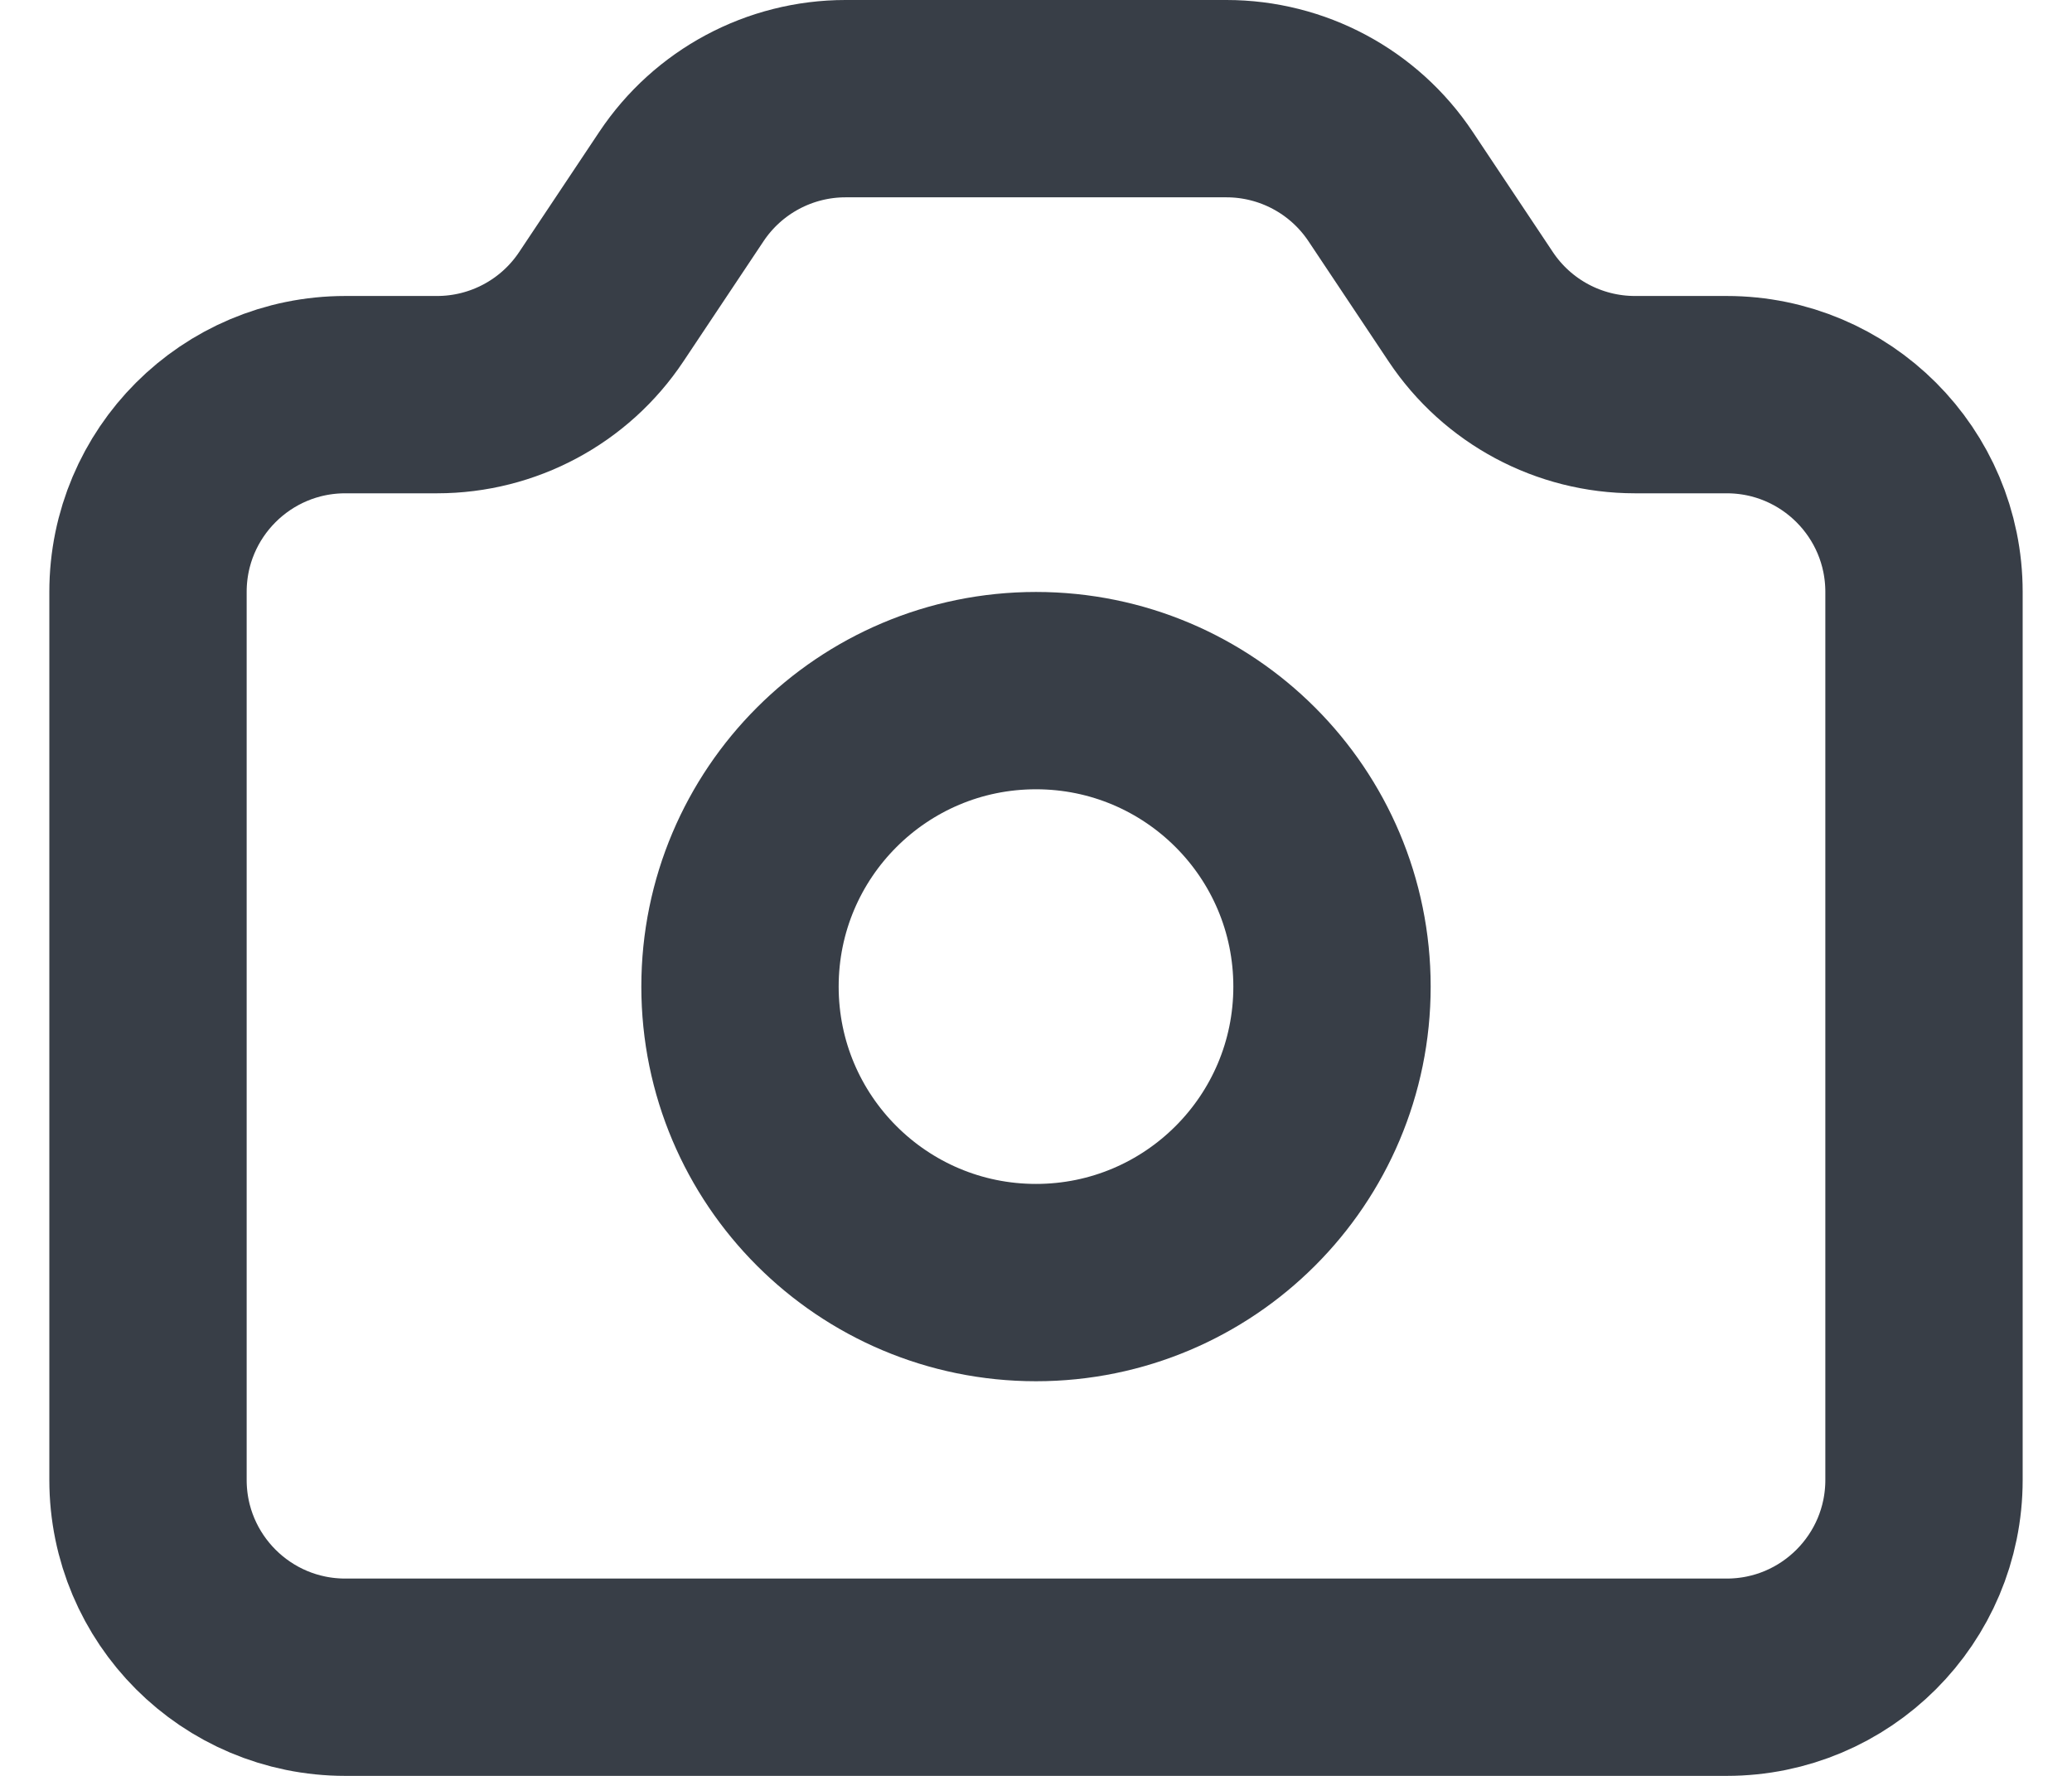 <svg width="21" height="18" viewBox="0 0 21 18" fill="none" xmlns="http://www.w3.org/2000/svg">
<path d="M1.5 6C1.5 4.895 2.395 4 3.5 4H4.43C5.098 4 5.723 3.666 6.094 3.109L6.906 1.891C7.277 1.334 7.902 1 8.57 1H12.43C13.098 1 13.723 1.334 14.094 1.891L14.906 3.109C15.277 3.666 15.902 4 16.57 4H17.5C18.605 4 19.5 4.895 19.5 6V15C19.5 16.105 18.605 17 17.5 17H3.5C2.395 17 1.5 16.105 1.5 15V6Z" stroke="#383E47" stroke-width="2" stroke-linecap="round" stroke-linejoin="round"/>
<path d="M13.5 10C13.5 11.657 12.157 13 10.5 13C8.843 13 7.5 11.657 7.5 10C7.5 8.343 8.843 7 10.5 7C12.157 7 13.5 8.343 13.5 10Z" stroke="#383E47" stroke-width="2" stroke-linecap="round" stroke-linejoin="round"/>
</svg>
